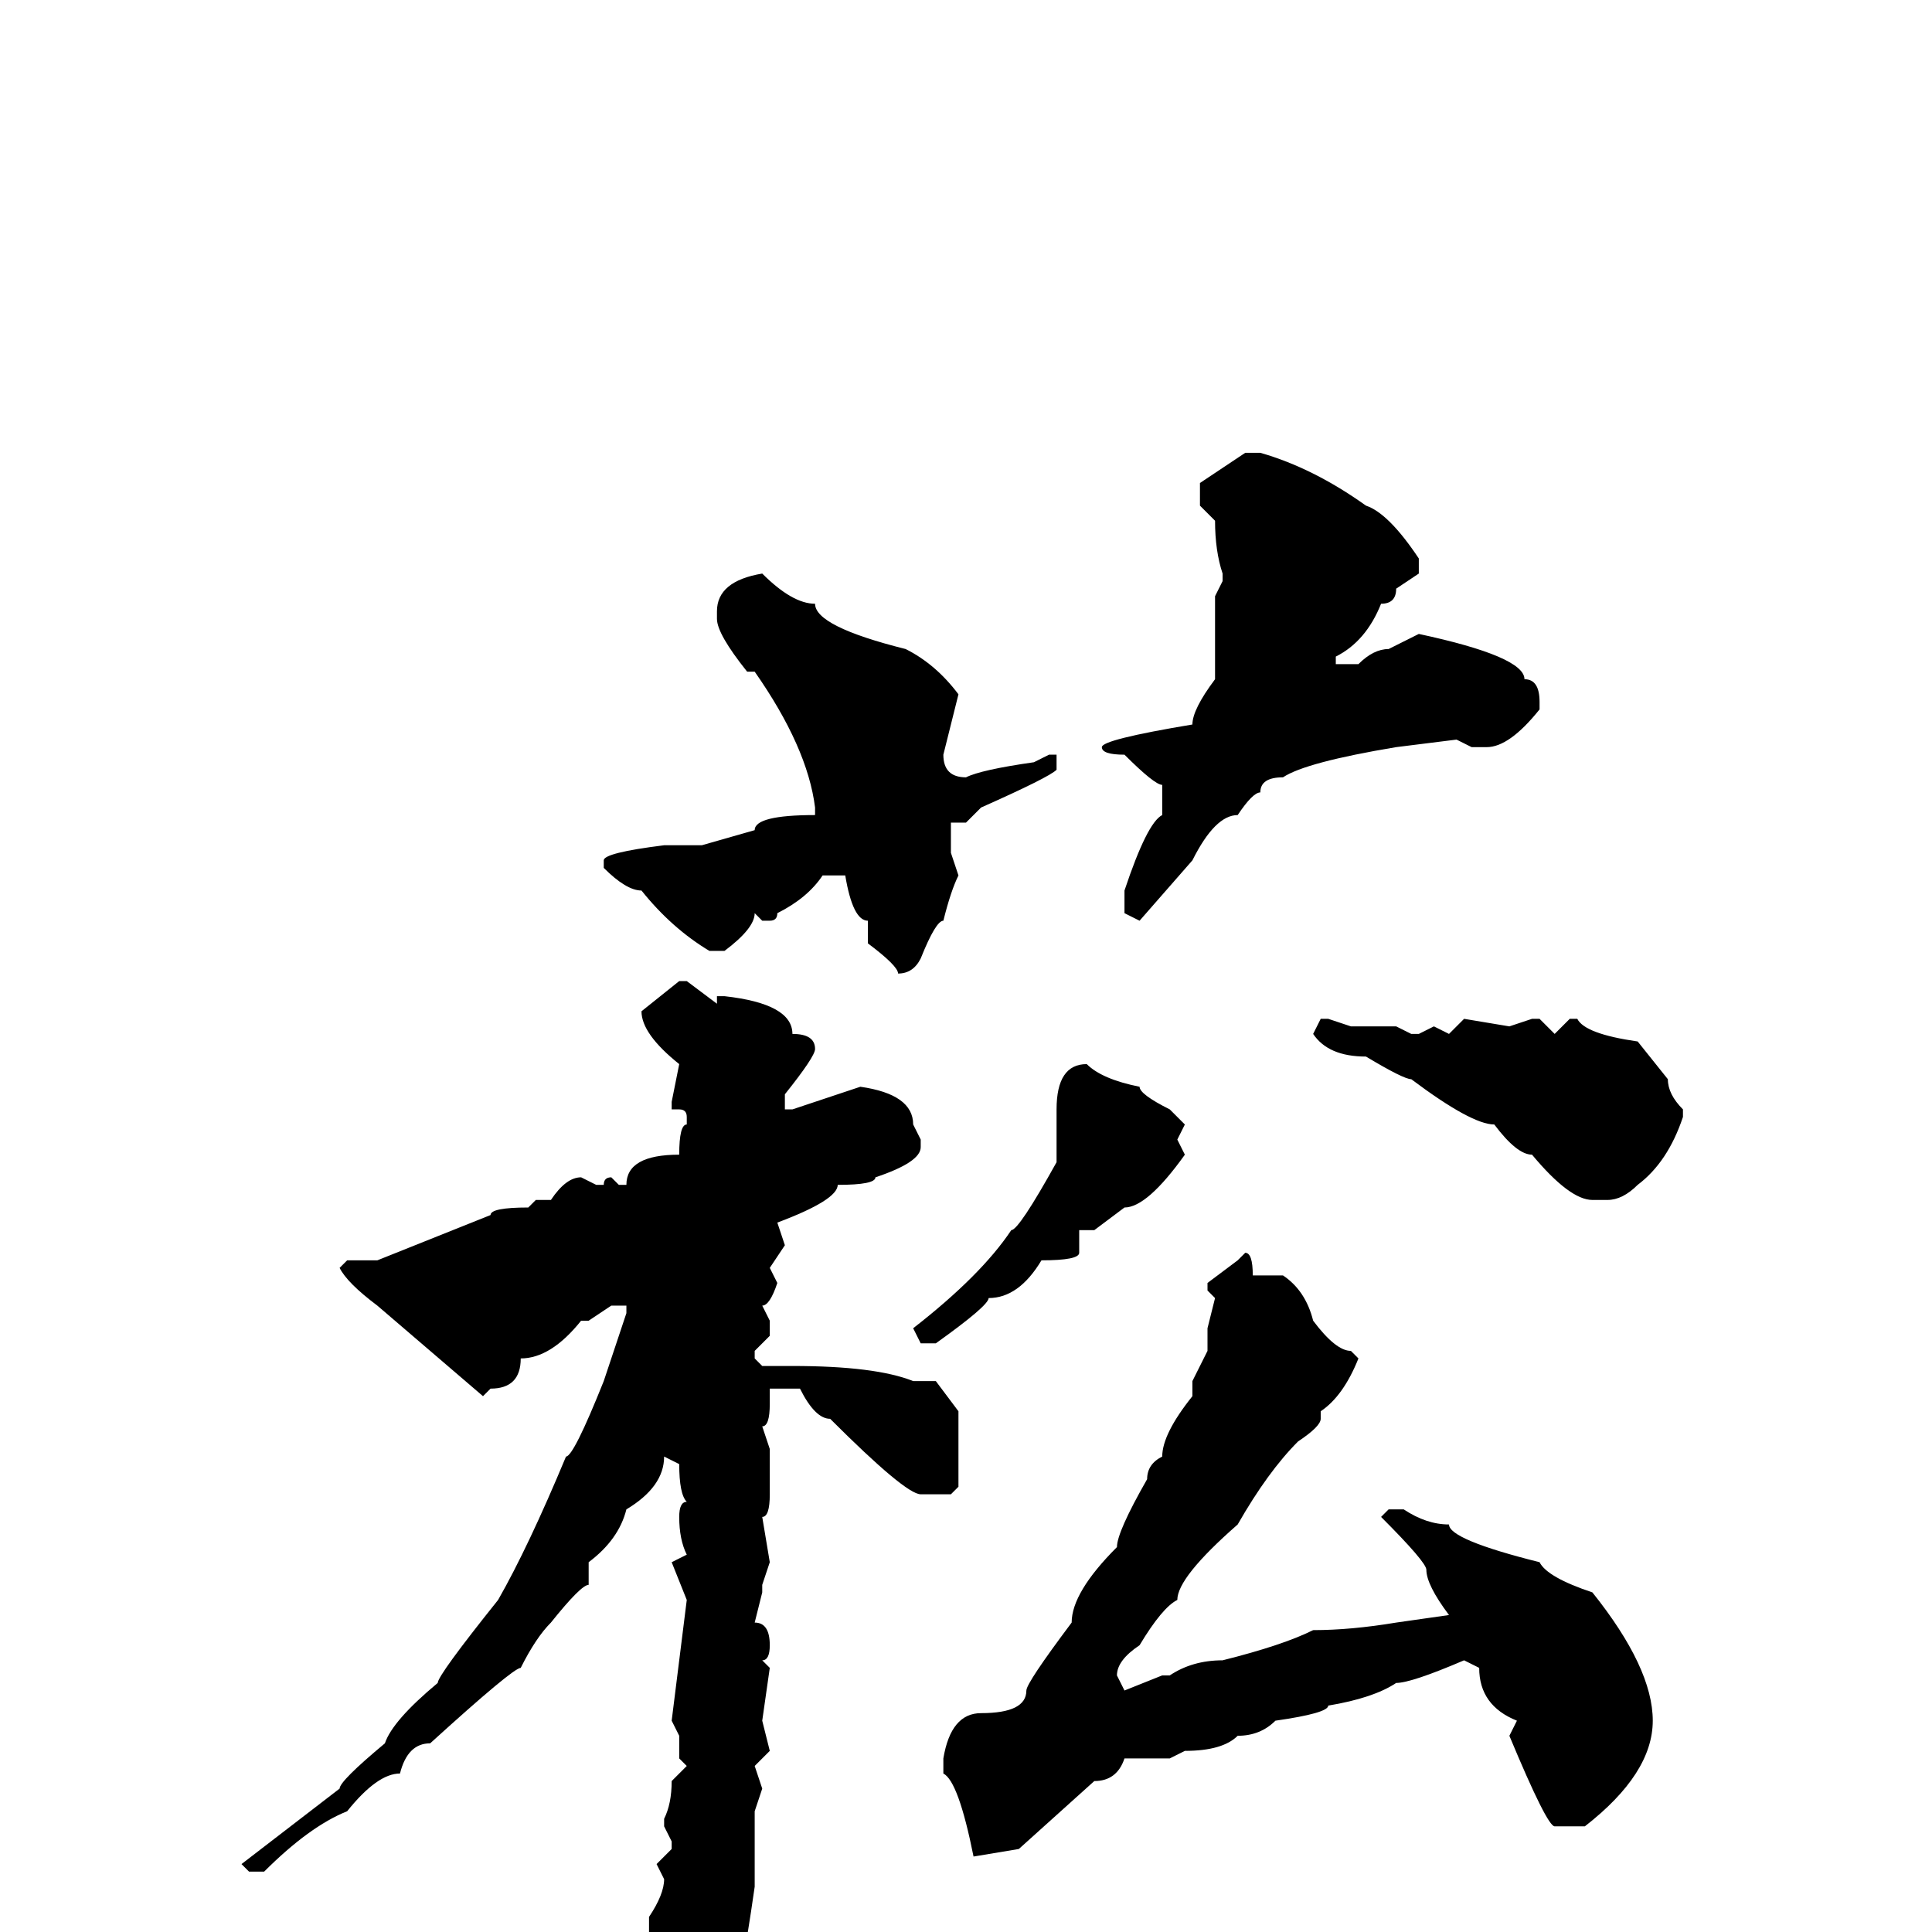 <svg xmlns="http://www.w3.org/2000/svg" viewBox="0 -256 256 256">
	<path fill="#000000" d="M165 -196H167Q174 -194 181 -189Q184 -188 188 -182V-180L185 -178Q185 -176 183 -176Q181 -171 177 -169V-168H180Q182 -170 184 -170L188 -172Q202 -169 202 -166Q204 -166 204 -163V-162Q200 -157 197 -157H195L193 -158L185 -157Q173 -155 170 -153Q167 -153 167 -151Q166 -151 164 -148Q161 -148 158 -142L151 -134L149 -135V-138Q152 -147 154 -148V-152Q153 -152 149 -156Q146 -156 146 -157Q146 -158 158 -160Q158 -162 161 -166V-172V-173V-175V-177L162 -179V-180Q161 -183 161 -187L159 -189V-192ZM101 -180Q105 -176 108 -176Q108 -173 120 -170Q124 -168 127 -164L125 -156Q125 -153 128 -153Q130 -154 137 -155L139 -156H140V-154Q139 -153 130 -149L128 -147H126V-144V-143L127 -140Q126 -138 125 -134Q124 -134 122 -129Q121 -127 119 -127Q119 -128 115 -131V-134Q113 -134 112 -140H109Q107 -137 103 -135Q103 -134 102 -134H101L100 -135Q100 -133 96 -130H94Q89 -133 85 -138Q83 -138 80 -141V-142Q80 -143 88 -144H89H93L100 -146Q100 -148 108 -148V-149Q107 -157 100 -167H99Q95 -172 95 -174V-175Q95 -179 101 -180ZM90 -126H91L95 -123V-124H96Q105 -123 105 -119Q108 -119 108 -117Q108 -116 104 -111V-109H105L114 -112Q121 -111 121 -107L122 -105V-104Q122 -102 116 -100Q116 -99 111 -99Q111 -97 103 -94L104 -91L102 -88L103 -86Q102 -83 101 -83L102 -81V-79L100 -77V-76L101 -75H105Q116 -75 121 -73H122H124L127 -69V-68V-65Q127 -62 127 -61V-59L126 -58H122Q120 -58 110 -68Q108 -68 106 -72H104H102V-70Q102 -67 101 -67L102 -64V-58Q102 -55 101 -55L102 -49L101 -46V-45L100 -41Q102 -41 102 -38Q102 -36 101 -36L102 -35L101 -28L102 -24L100 -22L101 -19L100 -16V-14V-11V-9V-7V-6Q98 8 97 9Q96 9 95 13Q93 15 91 21H90L89 19V15Q88 12 86 2V0V-2Q88 -5 88 -7L87 -9L89 -11V-12L88 -14V-15Q89 -17 89 -20L91 -22L90 -23V-26L89 -28L91 -44L89 -49L91 -50Q90 -52 90 -55Q90 -57 91 -57Q90 -58 90 -62L88 -63Q88 -59 83 -56Q82 -52 78 -49V-46Q77 -46 73 -41Q71 -39 69 -35Q68 -35 57 -25Q54 -25 53 -21Q50 -21 46 -16Q41 -14 35 -8H33L32 -9L45 -19Q45 -20 51 -25Q52 -28 58 -33Q58 -34 66 -44Q70 -51 75 -63Q76 -63 80 -73L82 -79L83 -82V-83H81L78 -81H77Q73 -76 69 -76Q69 -72 65 -72L64 -71L50 -83Q46 -86 45 -88L46 -89H50L65 -95Q65 -96 70 -96L71 -97H72H73Q75 -100 77 -100L79 -99H80Q80 -100 81 -100L82 -99H83Q83 -103 90 -103Q90 -107 91 -107V-108Q91 -109 90 -109H89V-110L90 -115Q85 -119 85 -122ZM175 -121H176L179 -120H185L187 -119H188L190 -120L192 -119L194 -121L200 -120L203 -121H204L206 -119L208 -121H209Q210 -119 217 -118L221 -113Q221 -111 223 -109V-108Q221 -102 217 -99Q215 -97 213 -97H211Q208 -97 203 -103Q201 -103 198 -107Q195 -107 187 -113Q186 -113 181 -116Q176 -116 174 -119ZM144 -115Q146 -113 151 -112Q151 -111 155 -109L157 -107L156 -105L157 -103Q152 -96 149 -96L145 -93H143V-90Q143 -89 138 -89Q135 -84 131 -84Q131 -83 124 -78H122L121 -80Q130 -87 134 -93Q135 -93 140 -102V-103V-105V-106V-109Q140 -115 144 -115ZM165 -90Q166 -90 166 -87H167H170Q173 -85 174 -81Q177 -77 179 -77L180 -76Q178 -71 175 -69V-68Q175 -67 172 -65Q168 -61 164 -54Q156 -47 156 -44Q154 -43 151 -38Q148 -36 148 -34L149 -32L154 -34H155Q158 -36 162 -36Q170 -38 174 -40Q179 -40 185 -41L192 -42Q189 -46 189 -48Q189 -49 183 -55L184 -56H186Q189 -54 192 -54Q192 -52 204 -49Q205 -47 211 -45Q219 -35 219 -28Q219 -21 210 -14H206Q205 -14 200 -26L201 -28Q196 -30 196 -35L194 -36Q187 -33 185 -33Q182 -31 176 -30Q176 -29 169 -28Q167 -26 164 -26Q162 -24 157 -24L155 -23H149Q148 -20 145 -20L135 -11L129 -10Q127 -20 125 -21V-23Q126 -29 130 -29Q136 -29 136 -32Q136 -33 142 -41Q142 -45 148 -51Q148 -53 152 -60Q152 -62 154 -63Q154 -66 158 -71V-72V-73L160 -77V-80L161 -84L160 -85V-86L164 -89Z"/>
</svg>